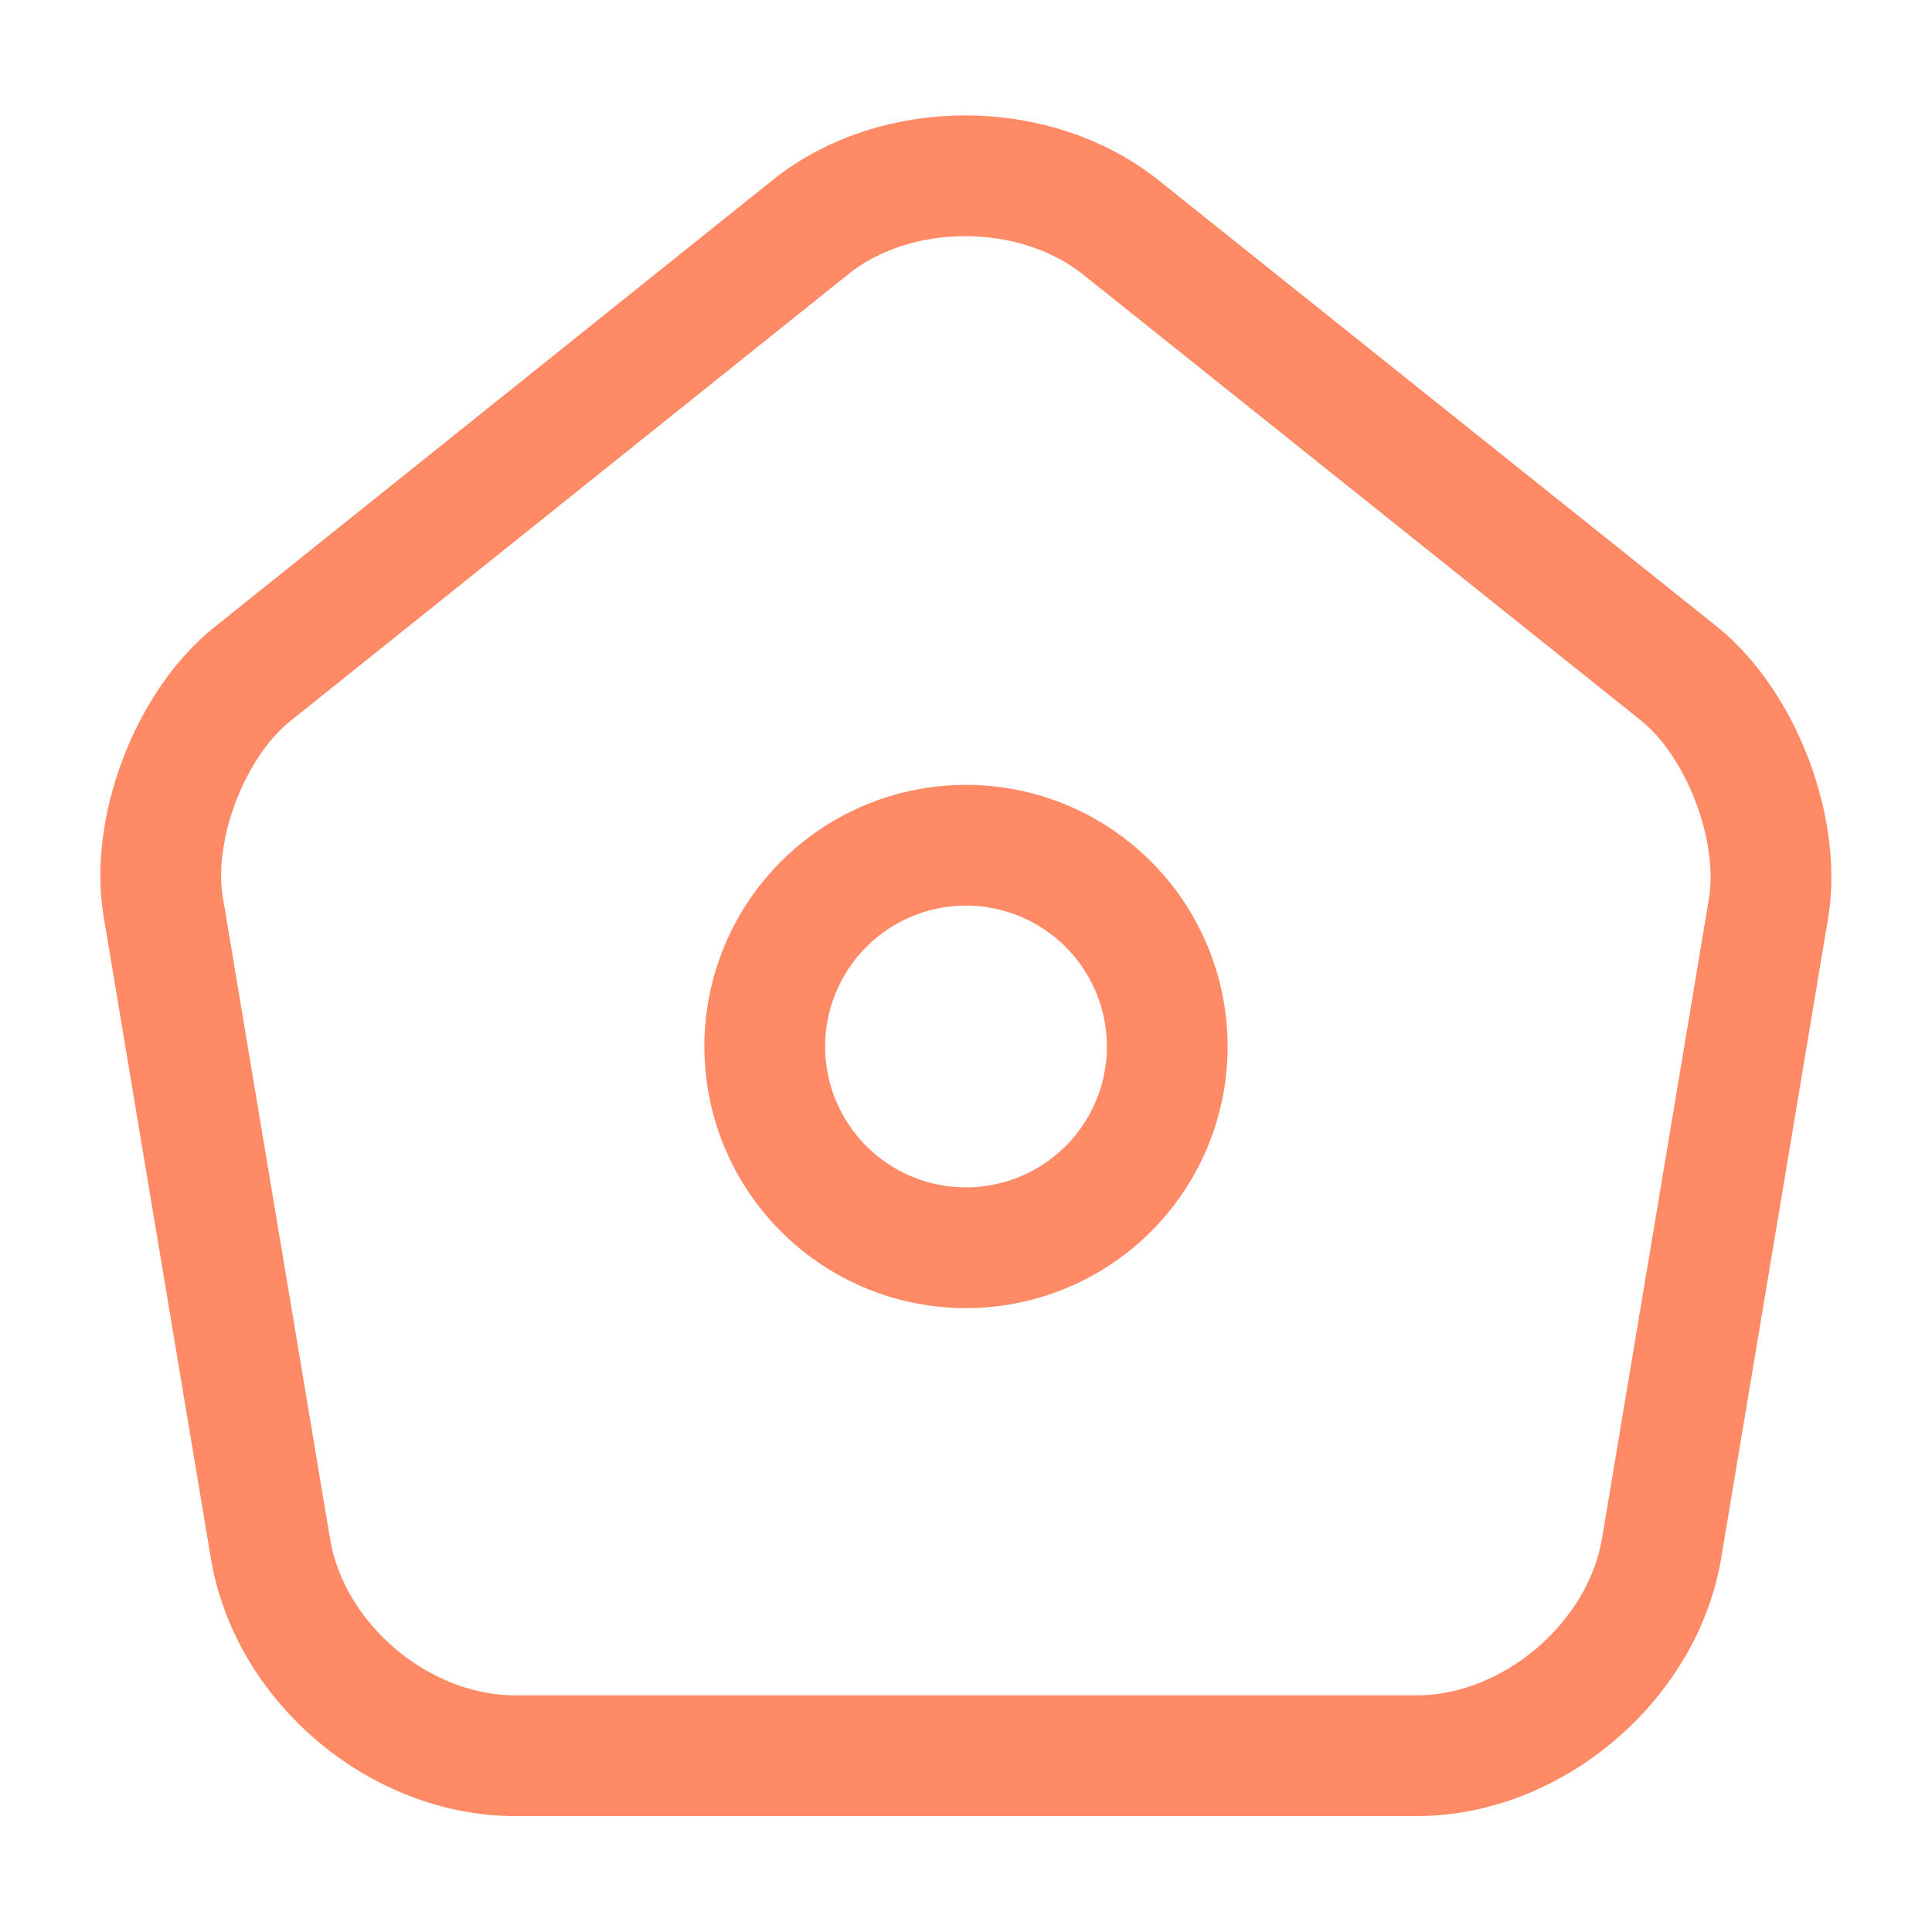 <svg xmlns="http://www.w3.org/2000/svg" width="32" height="32" viewBox="0 0 24 24" fill="none"><path d="M10.07 2.82 3.14 8.37c-.78.62-1.28 1.93-1.11 2.91l1.33 7.96c.24 1.42 1.6 2.57 3.04 2.57h11.2c1.43 0 2.8-1.16 3.04-2.57l1.33-7.96c.16-.98-.34-2.29-1.11-2.91l-6.93-5.54c-1.07-.86-2.8-.86-3.86-.01Z" stroke="#FF8A65" stroke-width="1.5" stroke-linecap="round" stroke-linejoin="round"></path><path d="M12 15.5a2.5 2.5 0 1 0 0-5 2.5 2.5 0 0 0 0 5Z" stroke="#FF8A65" stroke-width="1.5" stroke-linecap="round" stroke-linejoin="round"></path></svg>